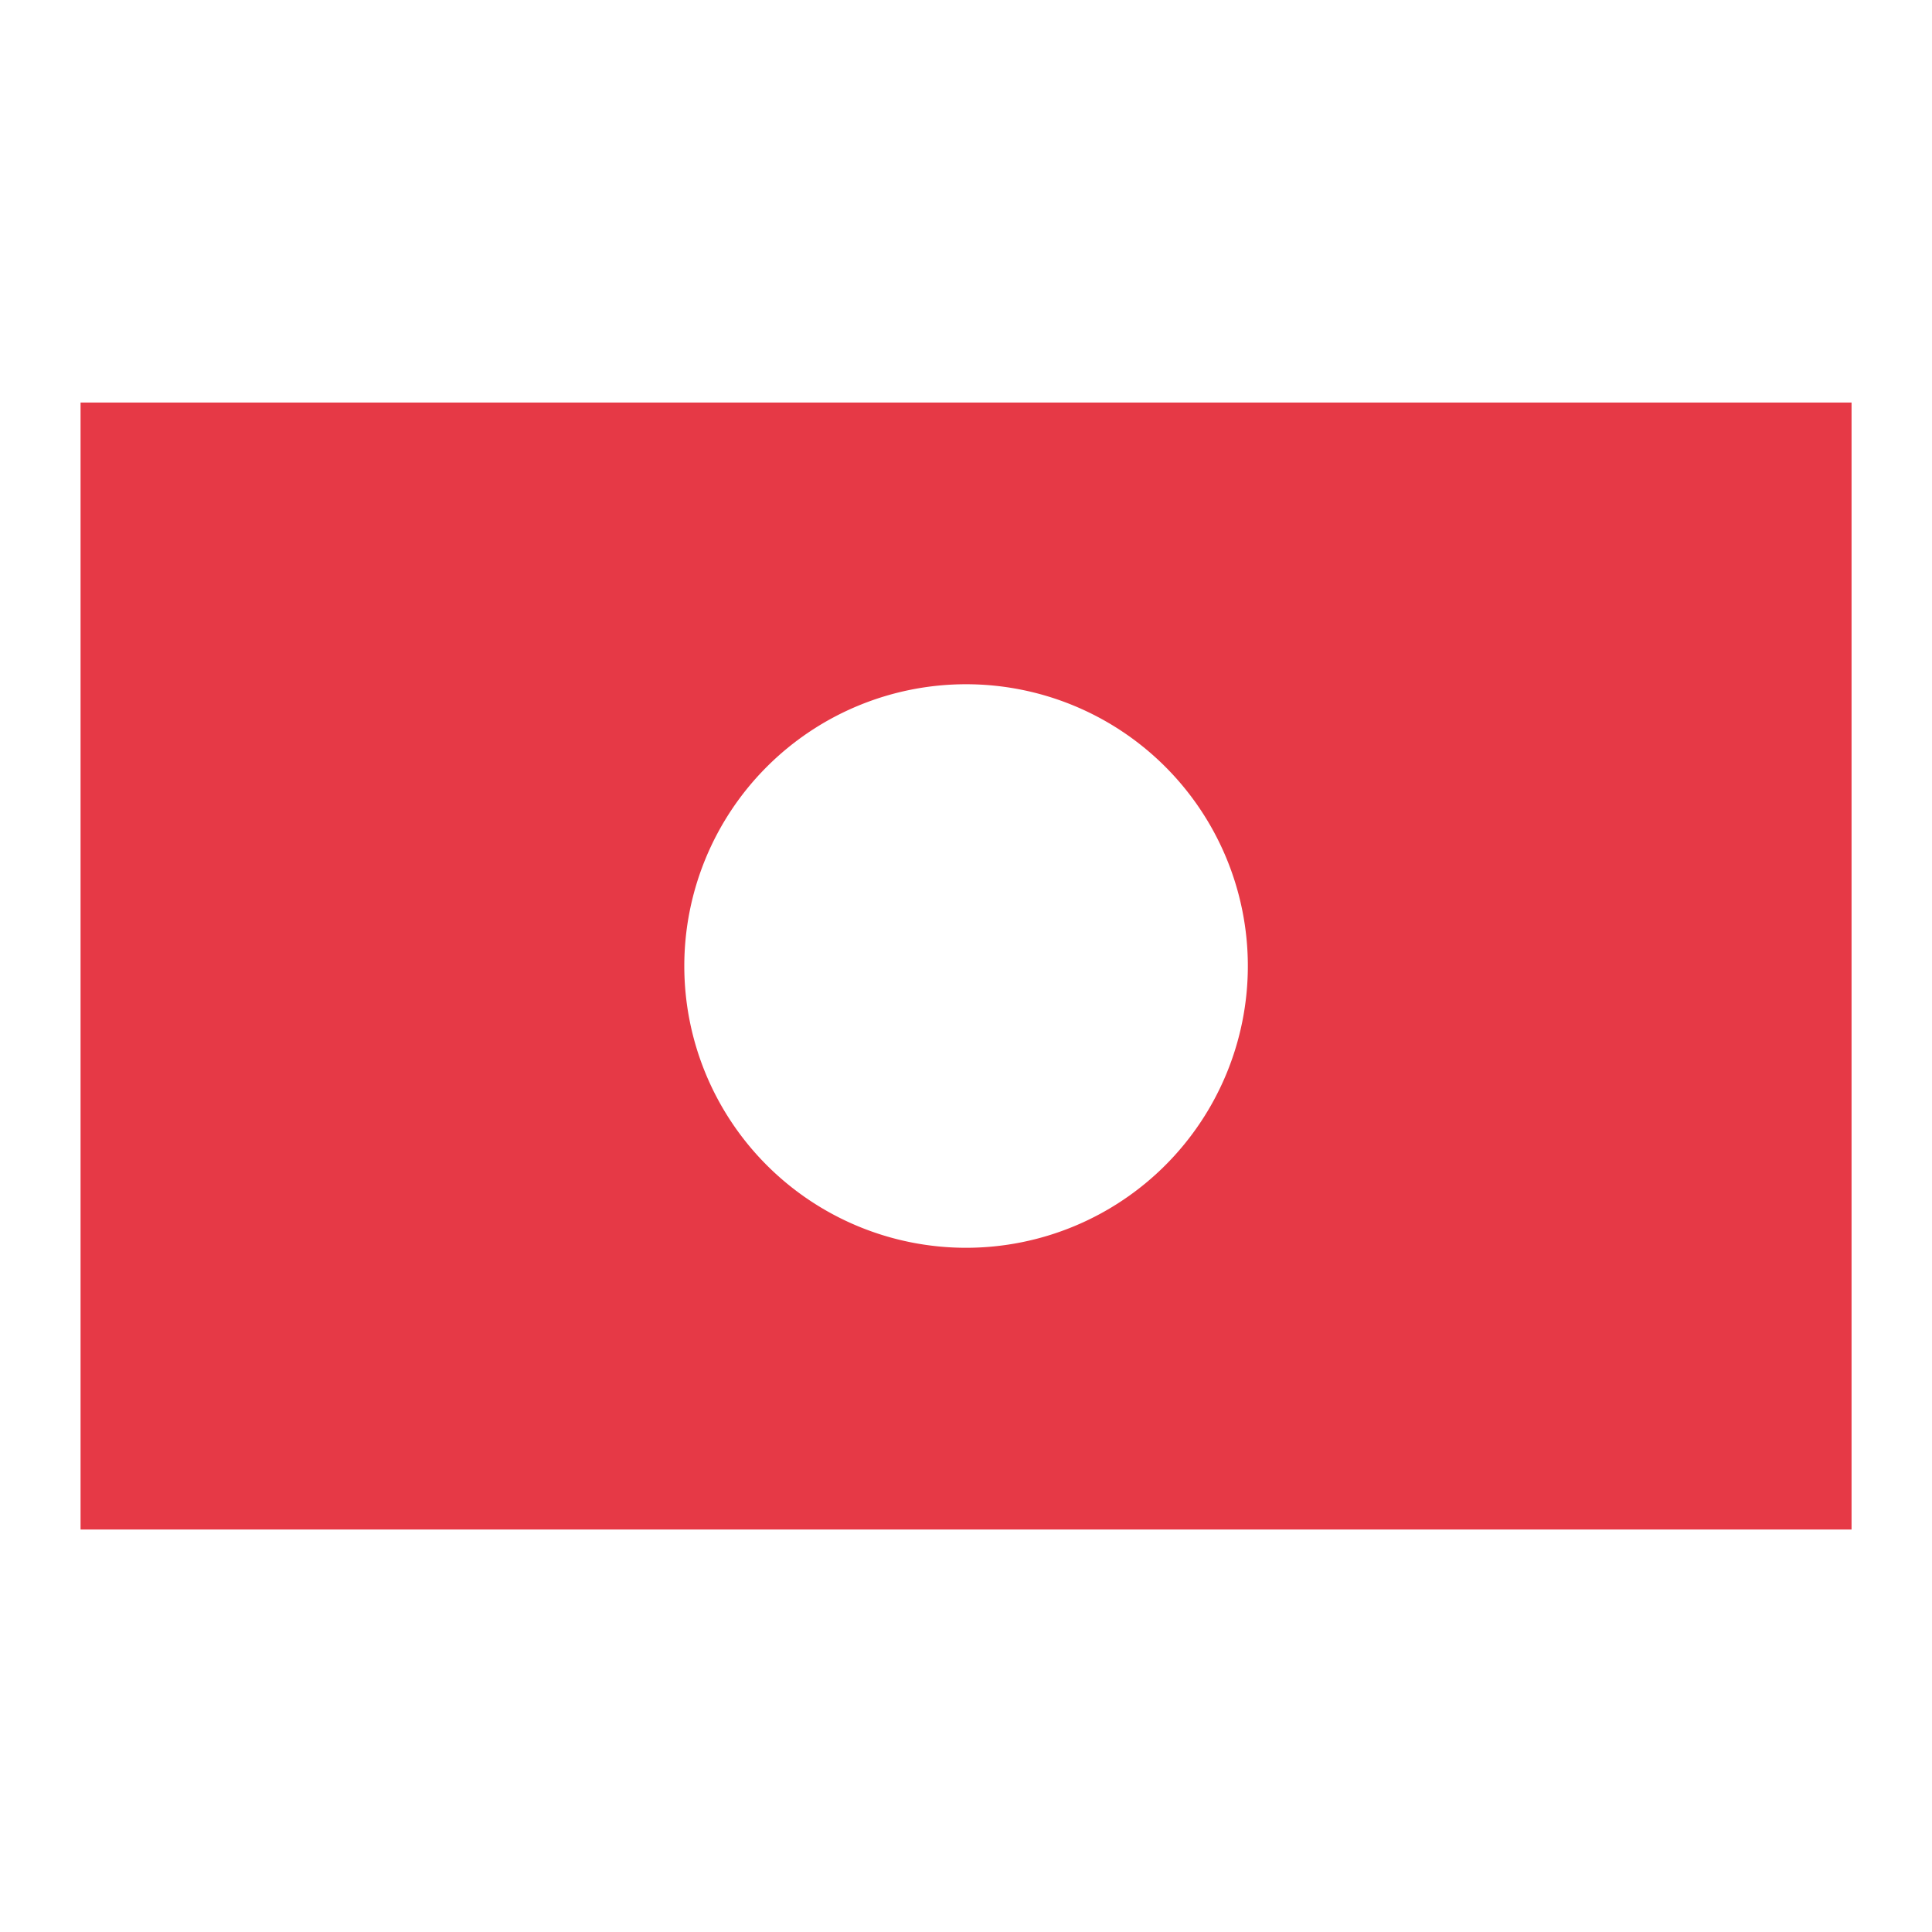 <svg width="80" height="80" fill="none" xmlns="http://www.w3.org/2000/svg"><path d="M3.336 16.668v46.667h73.333V16.668H3.336zm36.667 35a11.667 11.667 0 110-23.335 11.667 11.667 0 010 23.335z" fill="#E63946"/></svg>